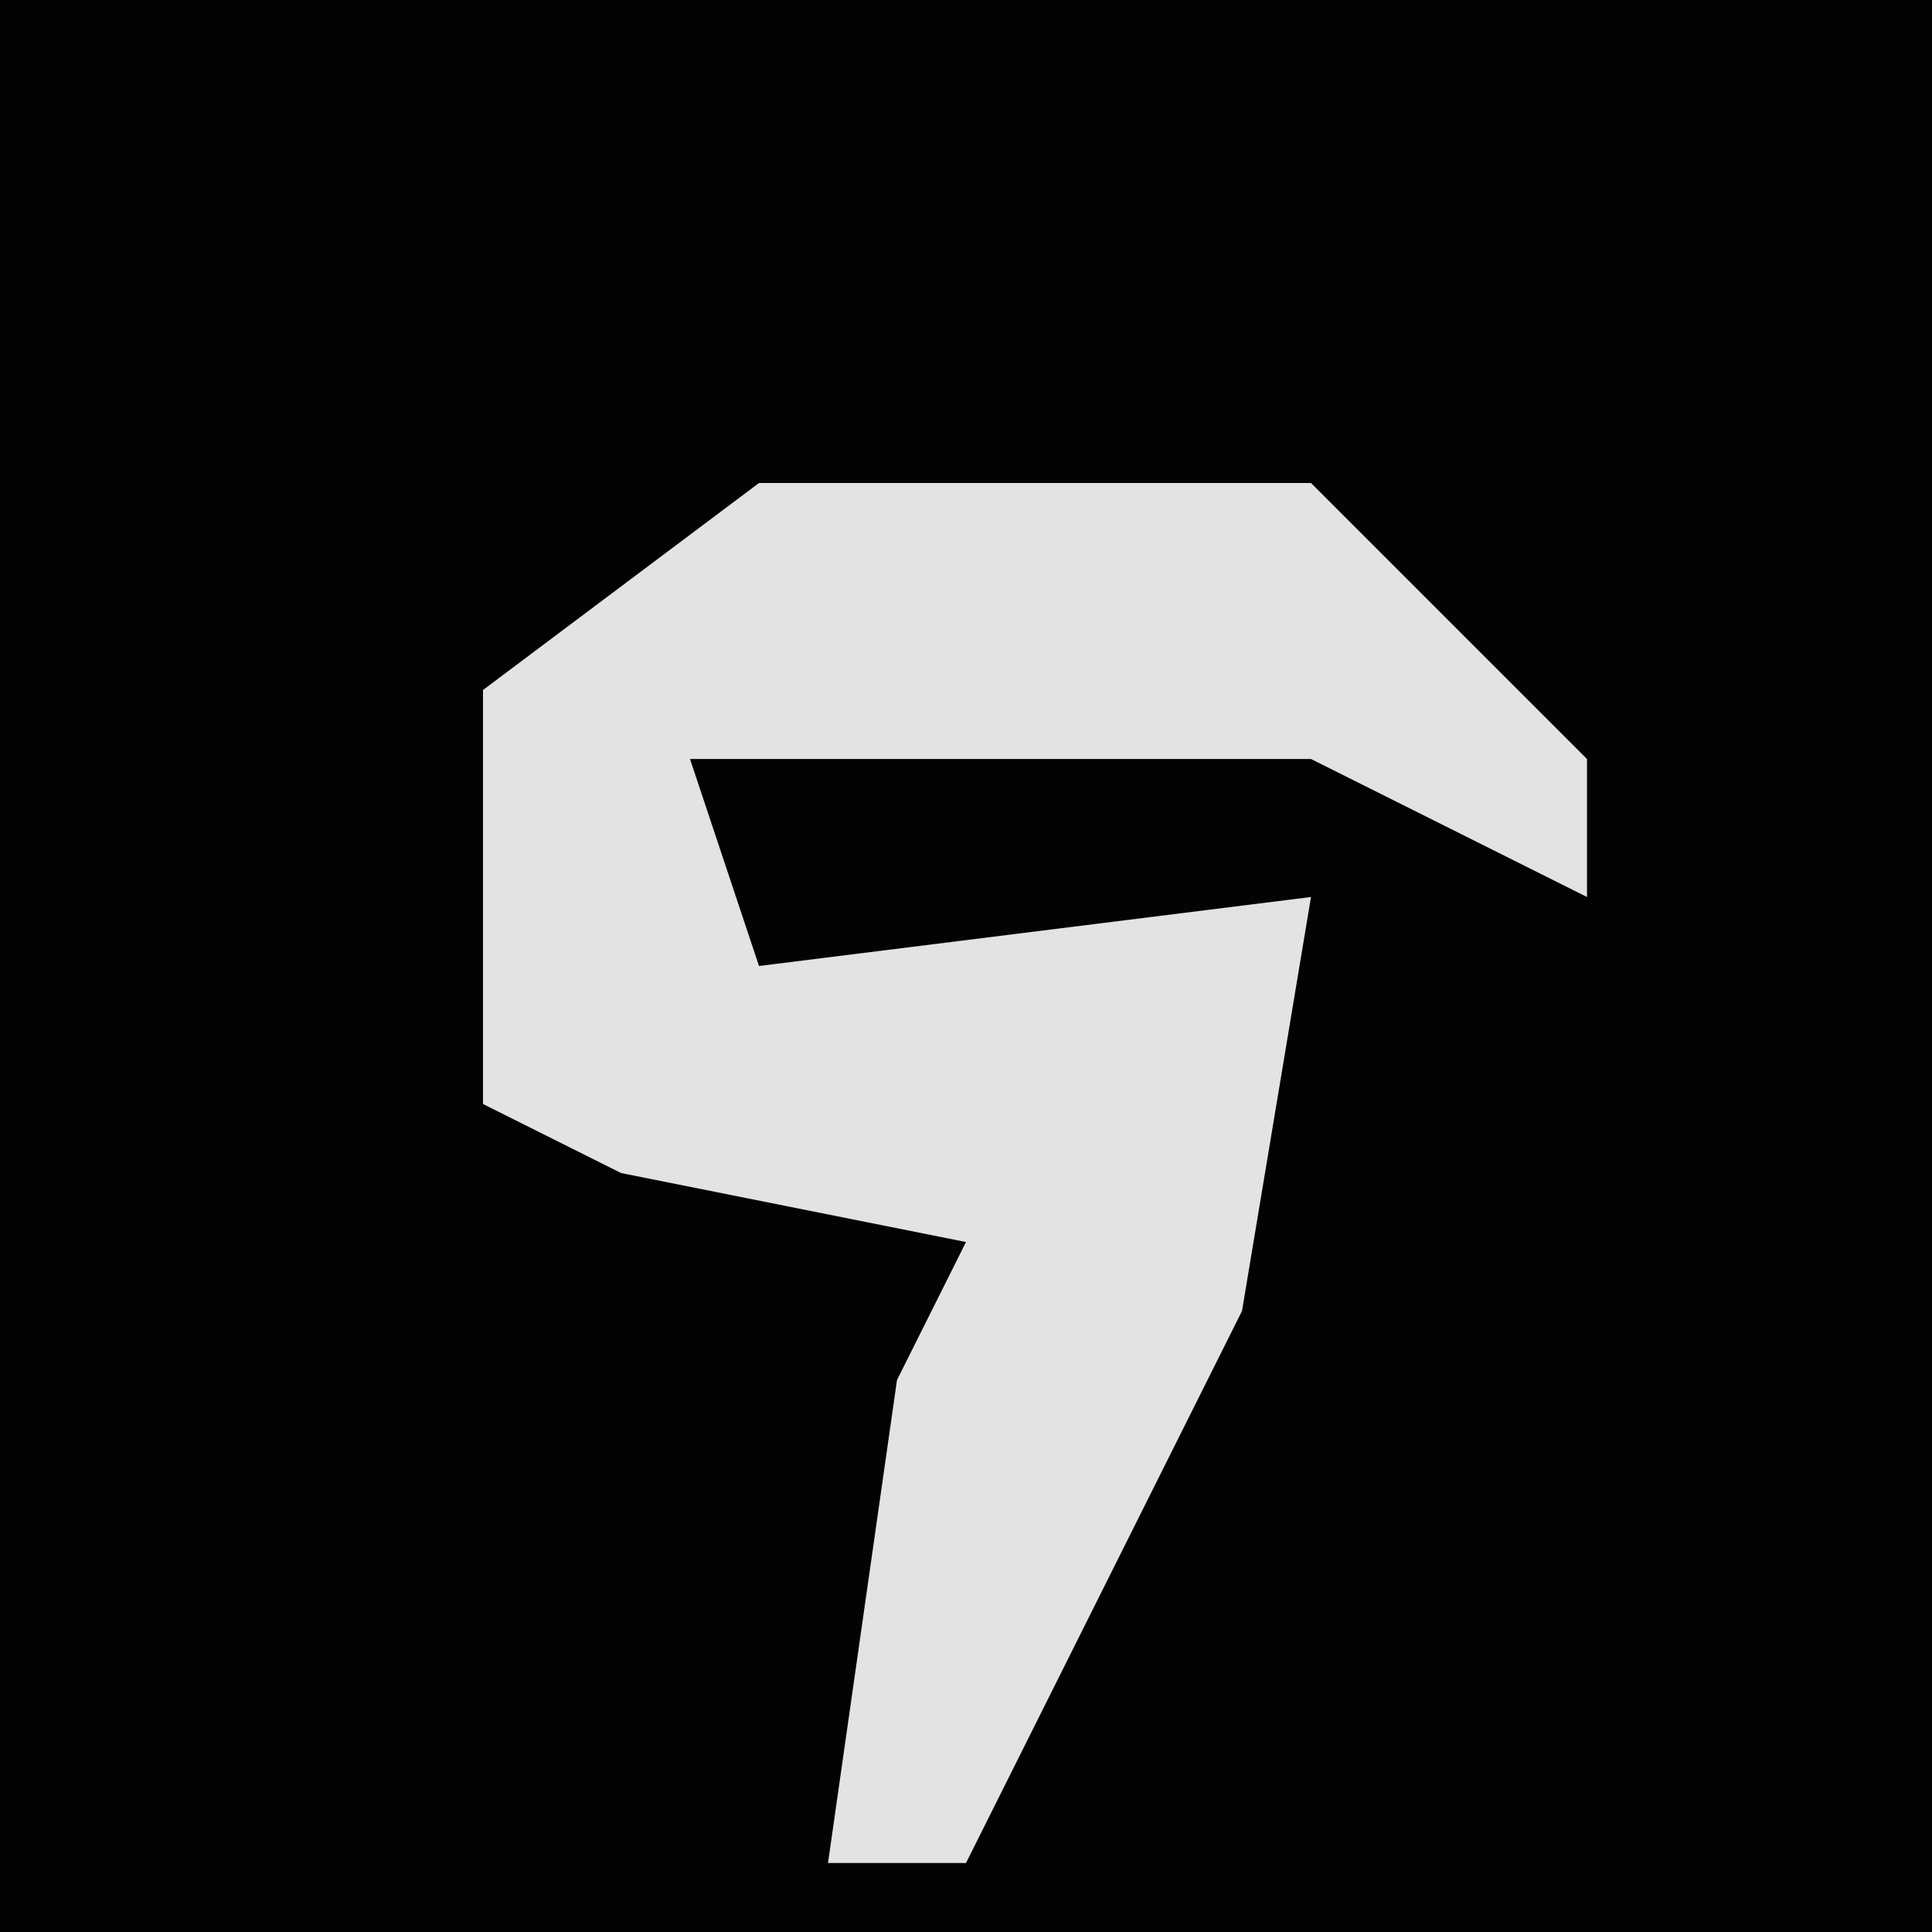 <?xml version="1.0" encoding="UTF-8"?>
<svg version="1.1" xmlns="http://www.w3.org/2000/svg" width="28" height="28">
<path d="M0,0 L28,0 L28,28 L0,28 Z " fill="#030303" transform="translate(0,0)"/>
<path d="M0,0 L8,0 L12,4 L12,6 L8,4 L-1,4 L0,7 L8,6 L7,12 L3,20 L1,20 L2,13 L3,11 L-2,10 L-4,9 L-4,3 Z " fill="#E3E3E3" transform="translate(11,7)"/>
</svg>
